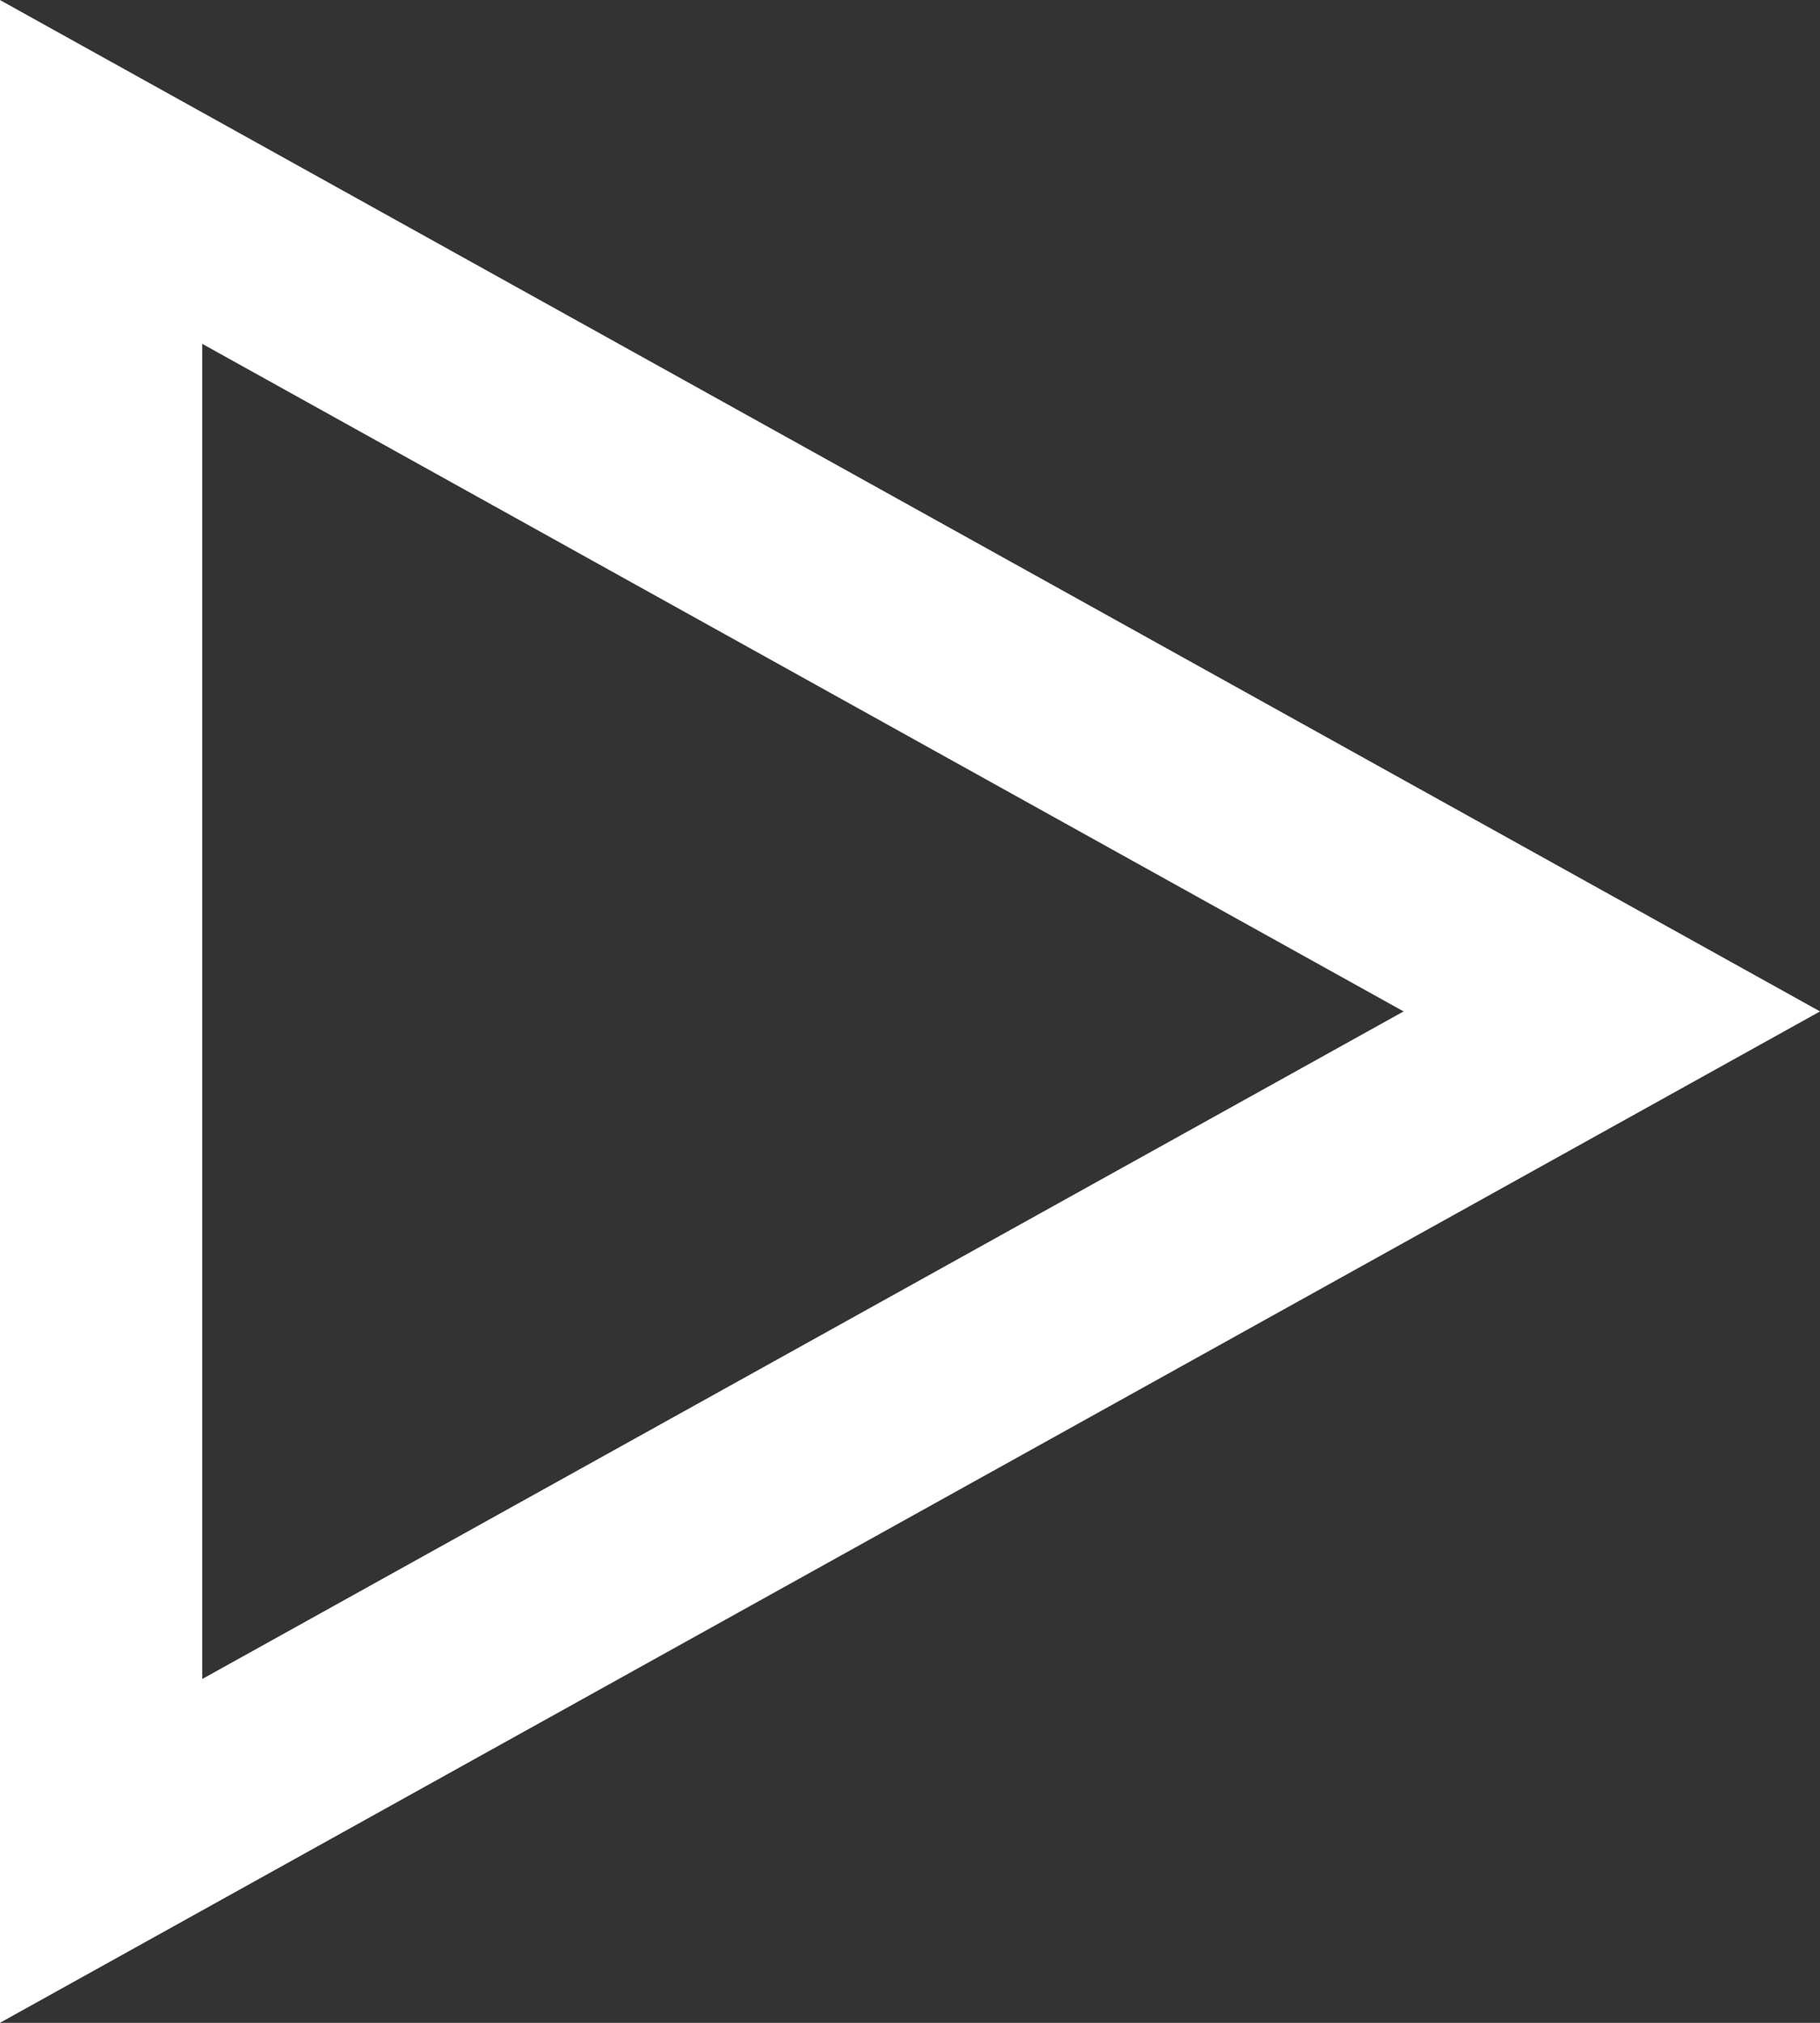 <svg width="18" height="20" viewBox="0 0 18 20" fill="none" xmlns="http://www.w3.org/2000/svg">
<rect x="0" y="0" width="18" height="20" fill="#333333" stroke="none"/>
<path d="M1 1.7L15.941 10L1 18.3L1 1.7Z" stroke="white" stroke-width="2"/>
</svg>
